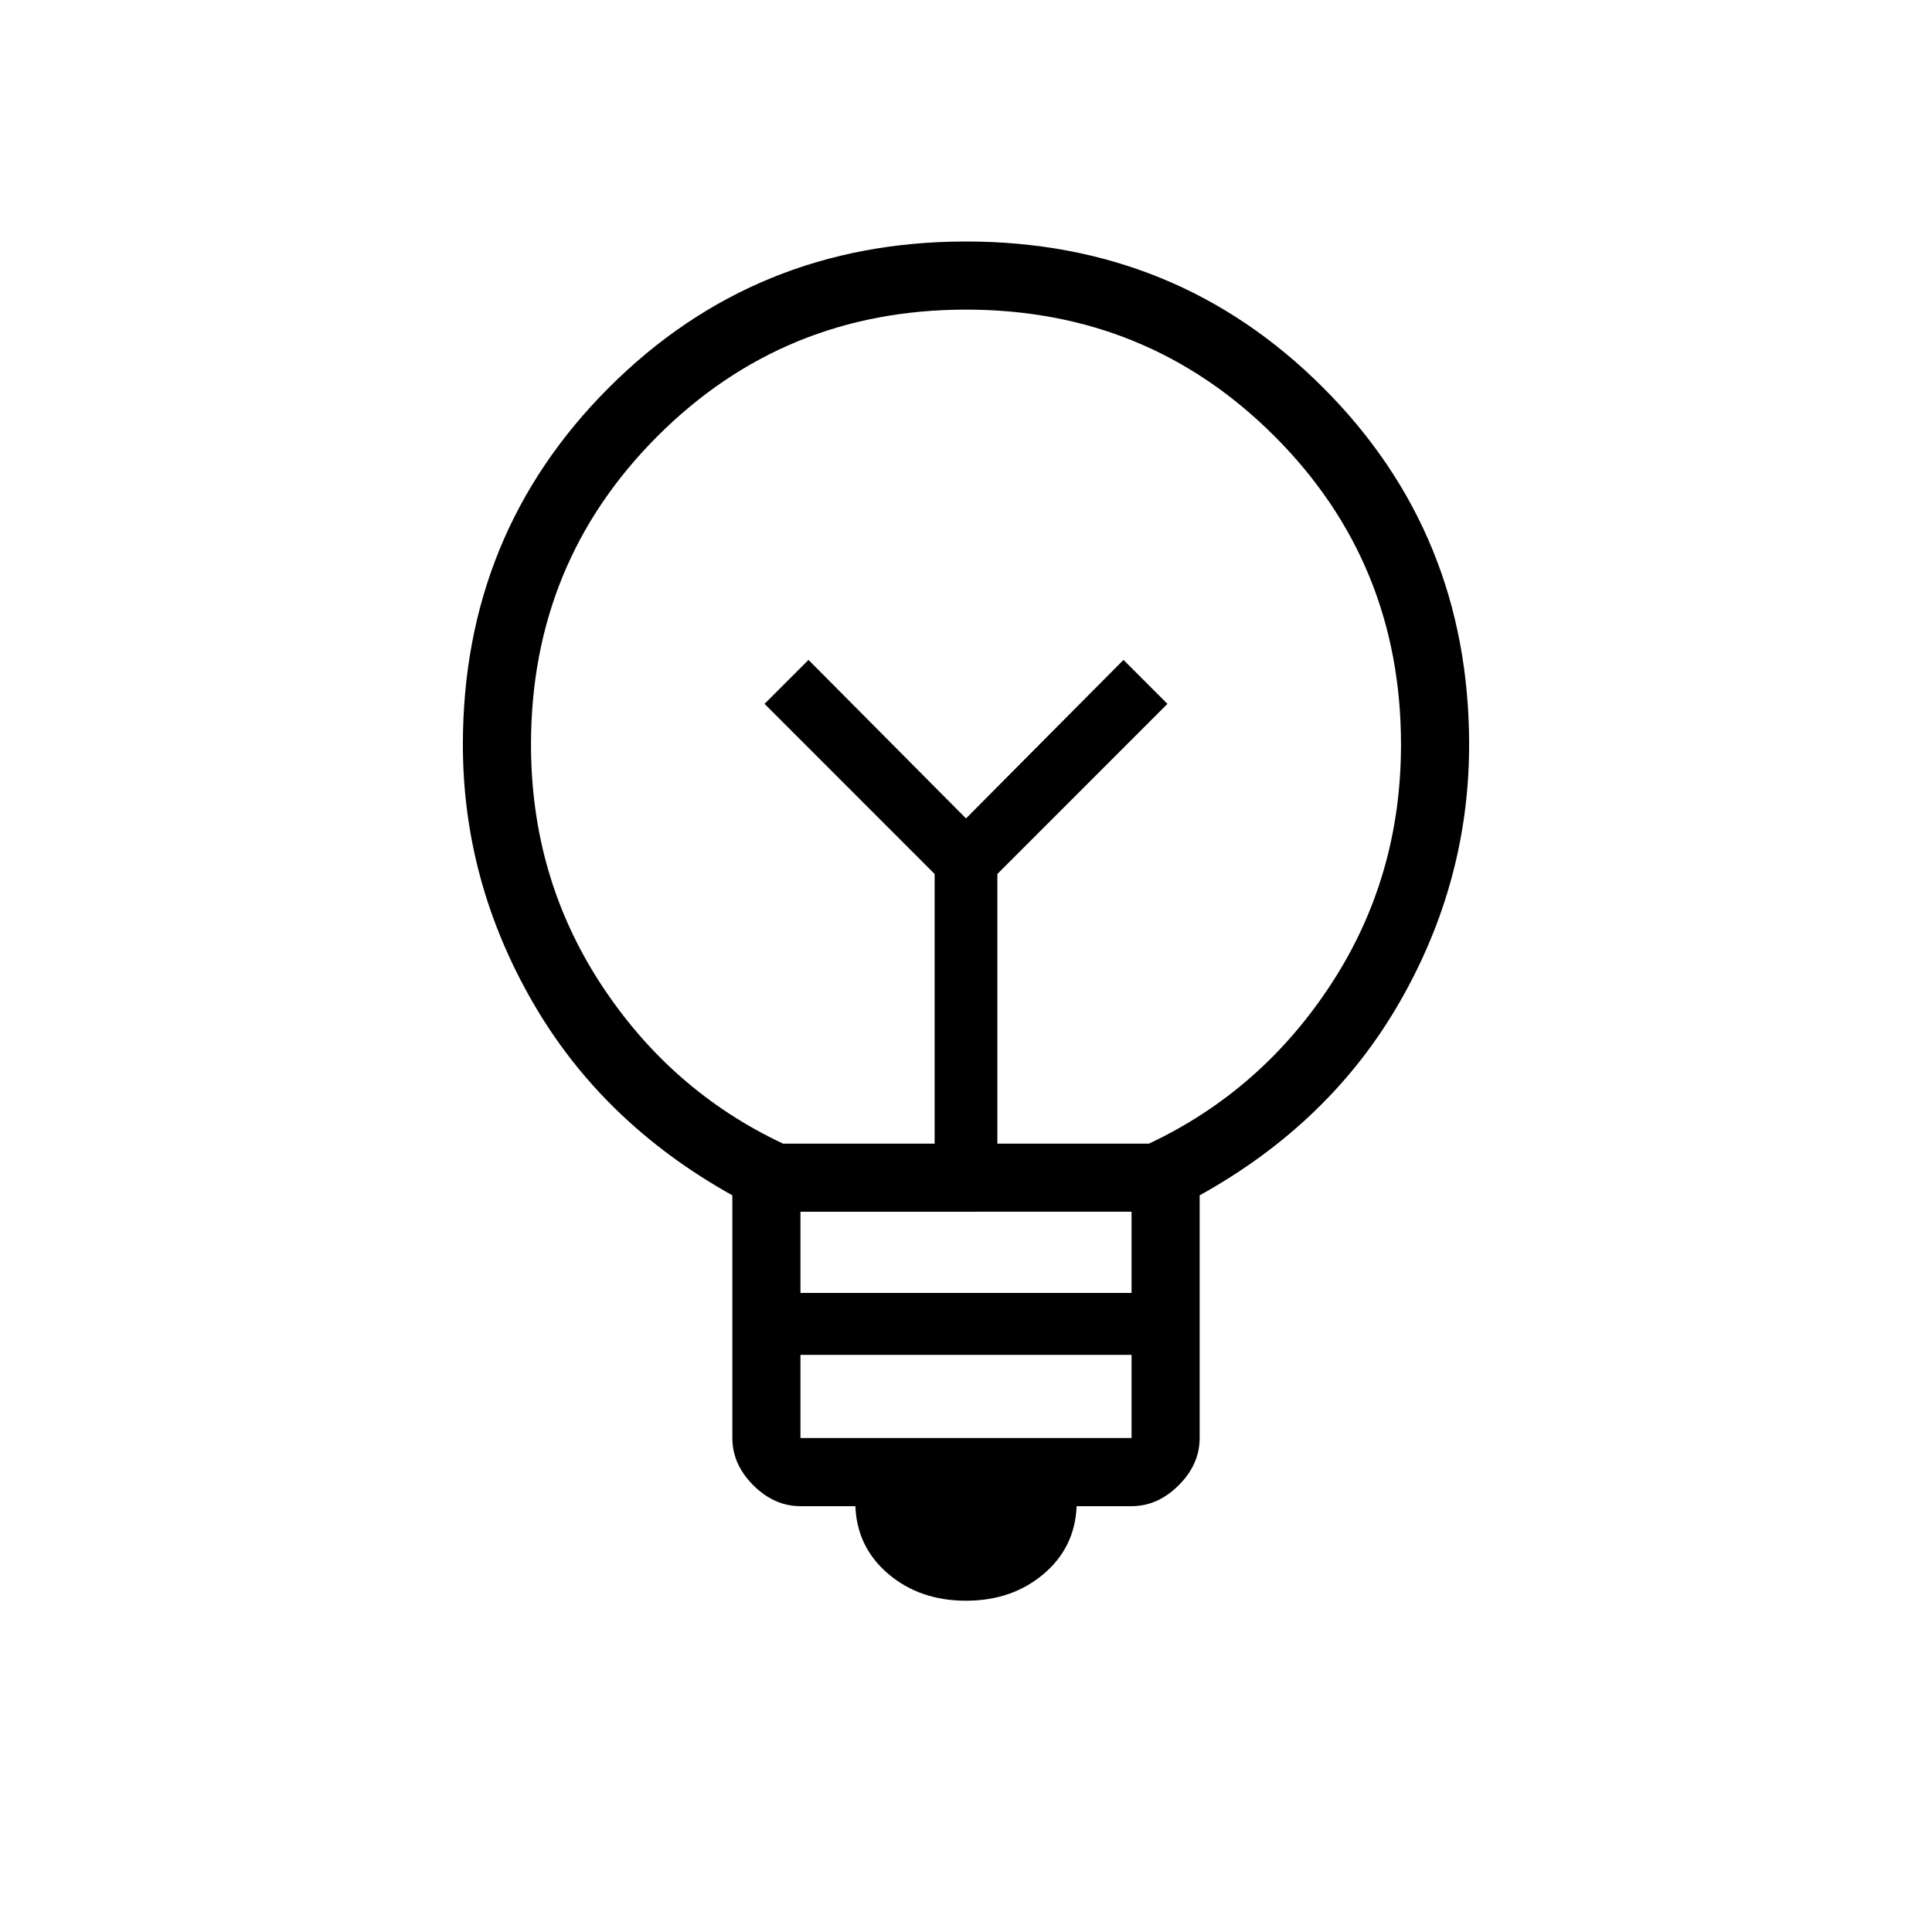 <svg xmlns="http://www.w3.org/2000/svg" height="40" viewBox="0 -960 960 960" width="40"><path d="M480-164.61q-22.82 0-38.49-13.22-15.66-13.22-16.48-33.76h-27.29q-13.03 0-23.44-10.4-10.4-10.41-10.4-23.45v-120.61q-64.7-36.03-99.3-96.13Q230-522.28 230-590q0-104.85 72.58-177.42Q375.15-840 480-840t177.42 72.58Q730-694.85 730-590q0 67.87-34.51 127.93t-99.39 96.02v120.61q0 13.04-10.4 23.45-10.41 10.4-23.44 10.4h-27.29q-.82 20.54-16.48 33.76-15.67 13.22-38.49 13.22Zm-82.26-80.83h164.52v-41.33H397.74v41.33Zm0-72.1h164.52v-40.36H397.74v40.36Zm-8.66-74.2h75.33v-134l-84.51-84.52 21.84-21.84L480-553.33l78.26-78.77 21.84 21.84-84.51 84.52v134h75.33q55.95-26.31 90.59-79.4T696.15-590q0-90.41-62.87-153.28-62.87-62.87-153.28-62.87t-153.28 62.87Q263.85-680.41 263.85-590q0 65.77 34.64 118.86t90.59 79.4ZM480-553.33Zm0-45.7Z"/></svg>